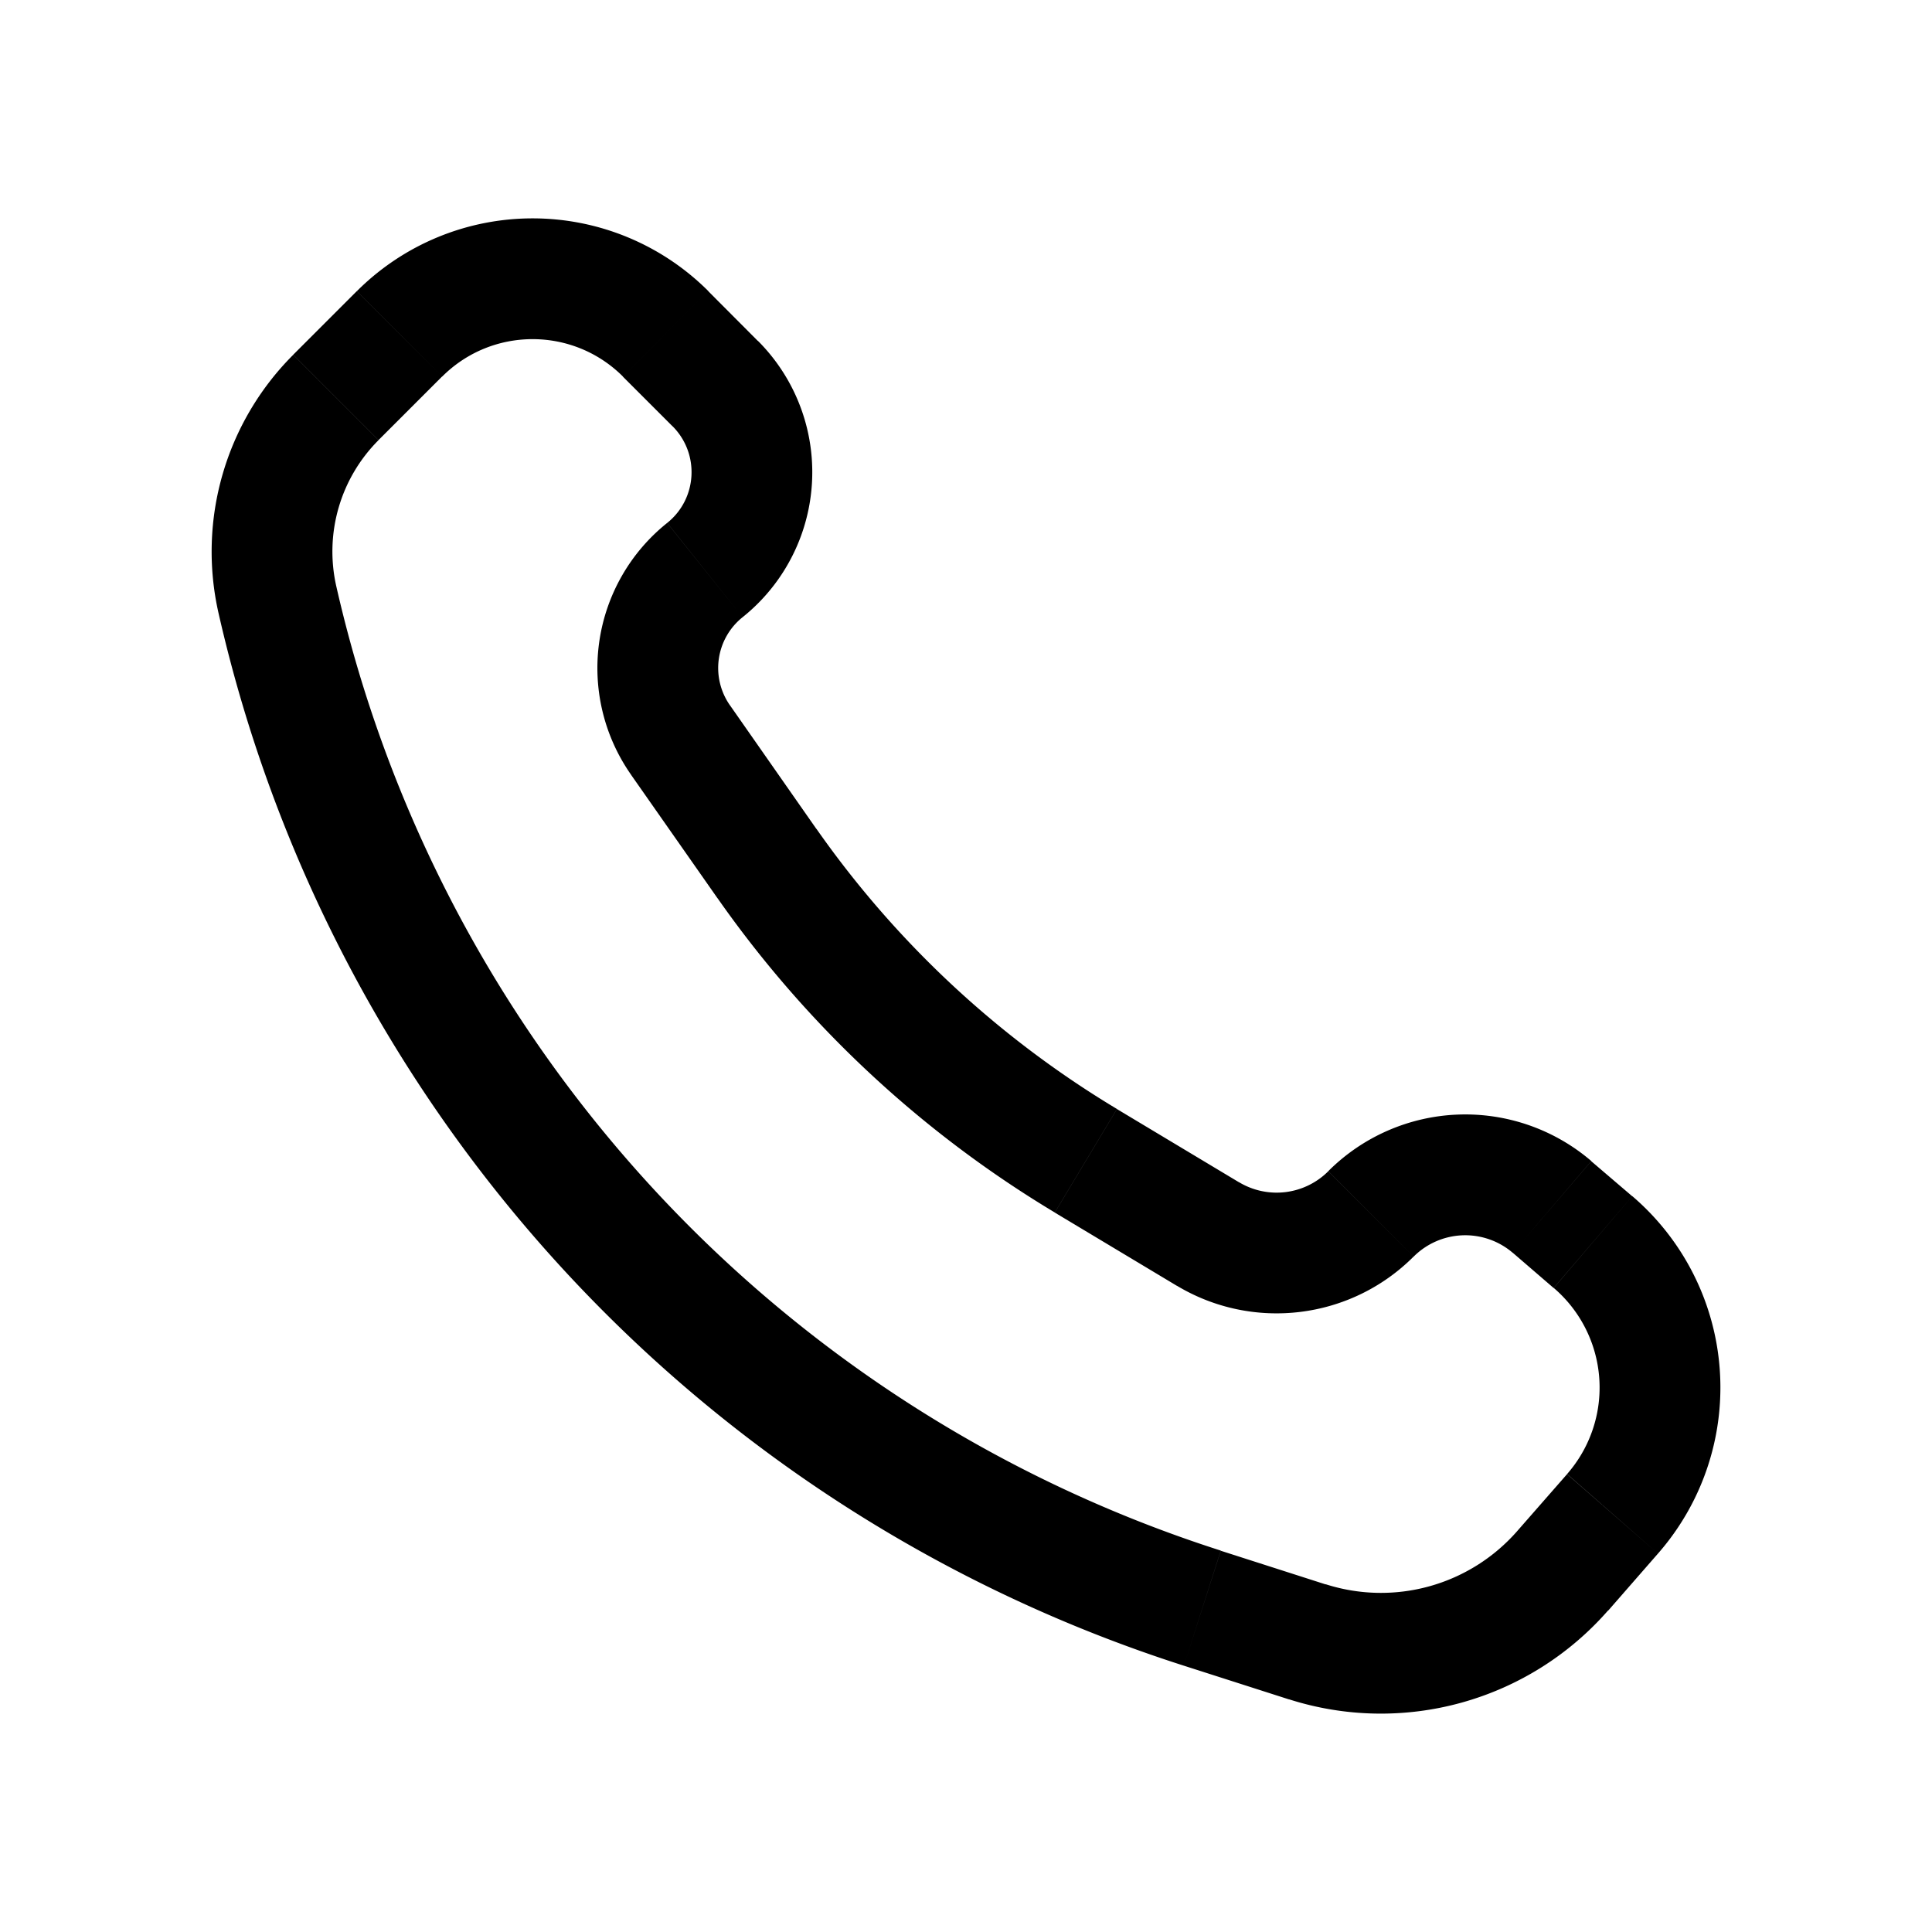<svg xmlns="http://www.w3.org/2000/svg" width="24" height="24" fill="none" viewBox="0 0 24 24">
  <path fill="#000" d="m8.268 4.148.53-.53-.53.53Zm.616.616-.53.53.53-.53Zm-.431 4.428-.614.43.614-.43Zm1.075 1.534-.615.43.615-.43Zm3.961 3.693-.386.643.386-.643Zm1.517.91.386-.643-.386.643Zm4.274-.336-.488.57.488-.57Zm.509.436.488-.57-.488.57Zm.242 3.376.565.494-.565-.494Zm-.62.708-.564-.494.565.494Zm-3.171.881.228-.714-.228.714Zm-1.304-.417.229-.714-.229.714ZM4.172 4.938l-.53-.53.53.53Zm.79-.79-.53-.53.53.53ZM3.446 7.45l-.731.167.731-.167Zm5.31-.37-.468-.585.468.586ZM7.738 4.679l.616.616 1.06-1.06-.615-.617-1.061 1.061Zm.1 4.944 1.075 1.535 1.229-.86L9.067 8.76l-1.228.86Zm5.265 5.44 1.517.91.772-1.286-1.517-.91-.772 1.286Zm5.69.5L19.3 16l.976-1.14-.509-.435-.976 1.139Zm.674 2.749-.62.708 1.13.988.619-.709-1.13-.987Zm-2.999 1.37-1.303-.418-.458 1.428 1.304.418.457-1.429ZM4.702 5.467l.79-.79-1.06-1.06-.79.79 1.06 1.06Zm10.463 13.795A16.39 16.39 0 0 1 4.178 7.285l-1.463.333a17.89 17.89 0 0 0 11.992 13.074l.458-1.43ZM4.178 7.285a1.956 1.956 0 0 1 .524-1.817l-1.06-1.06a3.456 3.456 0 0 0-.927 3.21l1.463-.333Zm14.67 11.734a2.25 2.25 0 0 1-2.38.661l-.457 1.429a3.75 3.75 0 0 0 3.965-1.103l-1.129-.987Zm.453-3.02a1.63 1.63 0 0 1 .166 2.312l1.129.988a3.13 3.13 0 0 0-.319-4.44L19.301 16Zm-1.74-.389a.907.907 0 0 1 1.231-.047l.976-1.14a2.407 2.407 0 0 0-3.268.126l1.06 1.061Zm-8.648-4.453a13.75 13.75 0 0 0 4.19 3.905l.772-1.286a12.25 12.25 0 0 1-3.733-3.48l-1.229.86Zm5.707 4.815c.947.568 2.16.419 2.94-.362l-1.06-1.06a.907.907 0 0 1-1.108.136l-.772 1.286ZM8.288 6.496a2.308 2.308 0 0 0-.45 3.126l1.23-.86a.808.808 0 0 1 .157-1.095l-.937-1.17Zm.066-1.202c.34.34.31.901-.066 1.202l.937 1.171a2.308 2.308 0 0 0 .19-3.433l-1.06 1.06ZM8.8 3.617a3.088 3.088 0 0 0-4.367 0l1.06 1.061c.62-.62 1.626-.62 2.246 0l1.06-1.06Z"/>
</svg>
